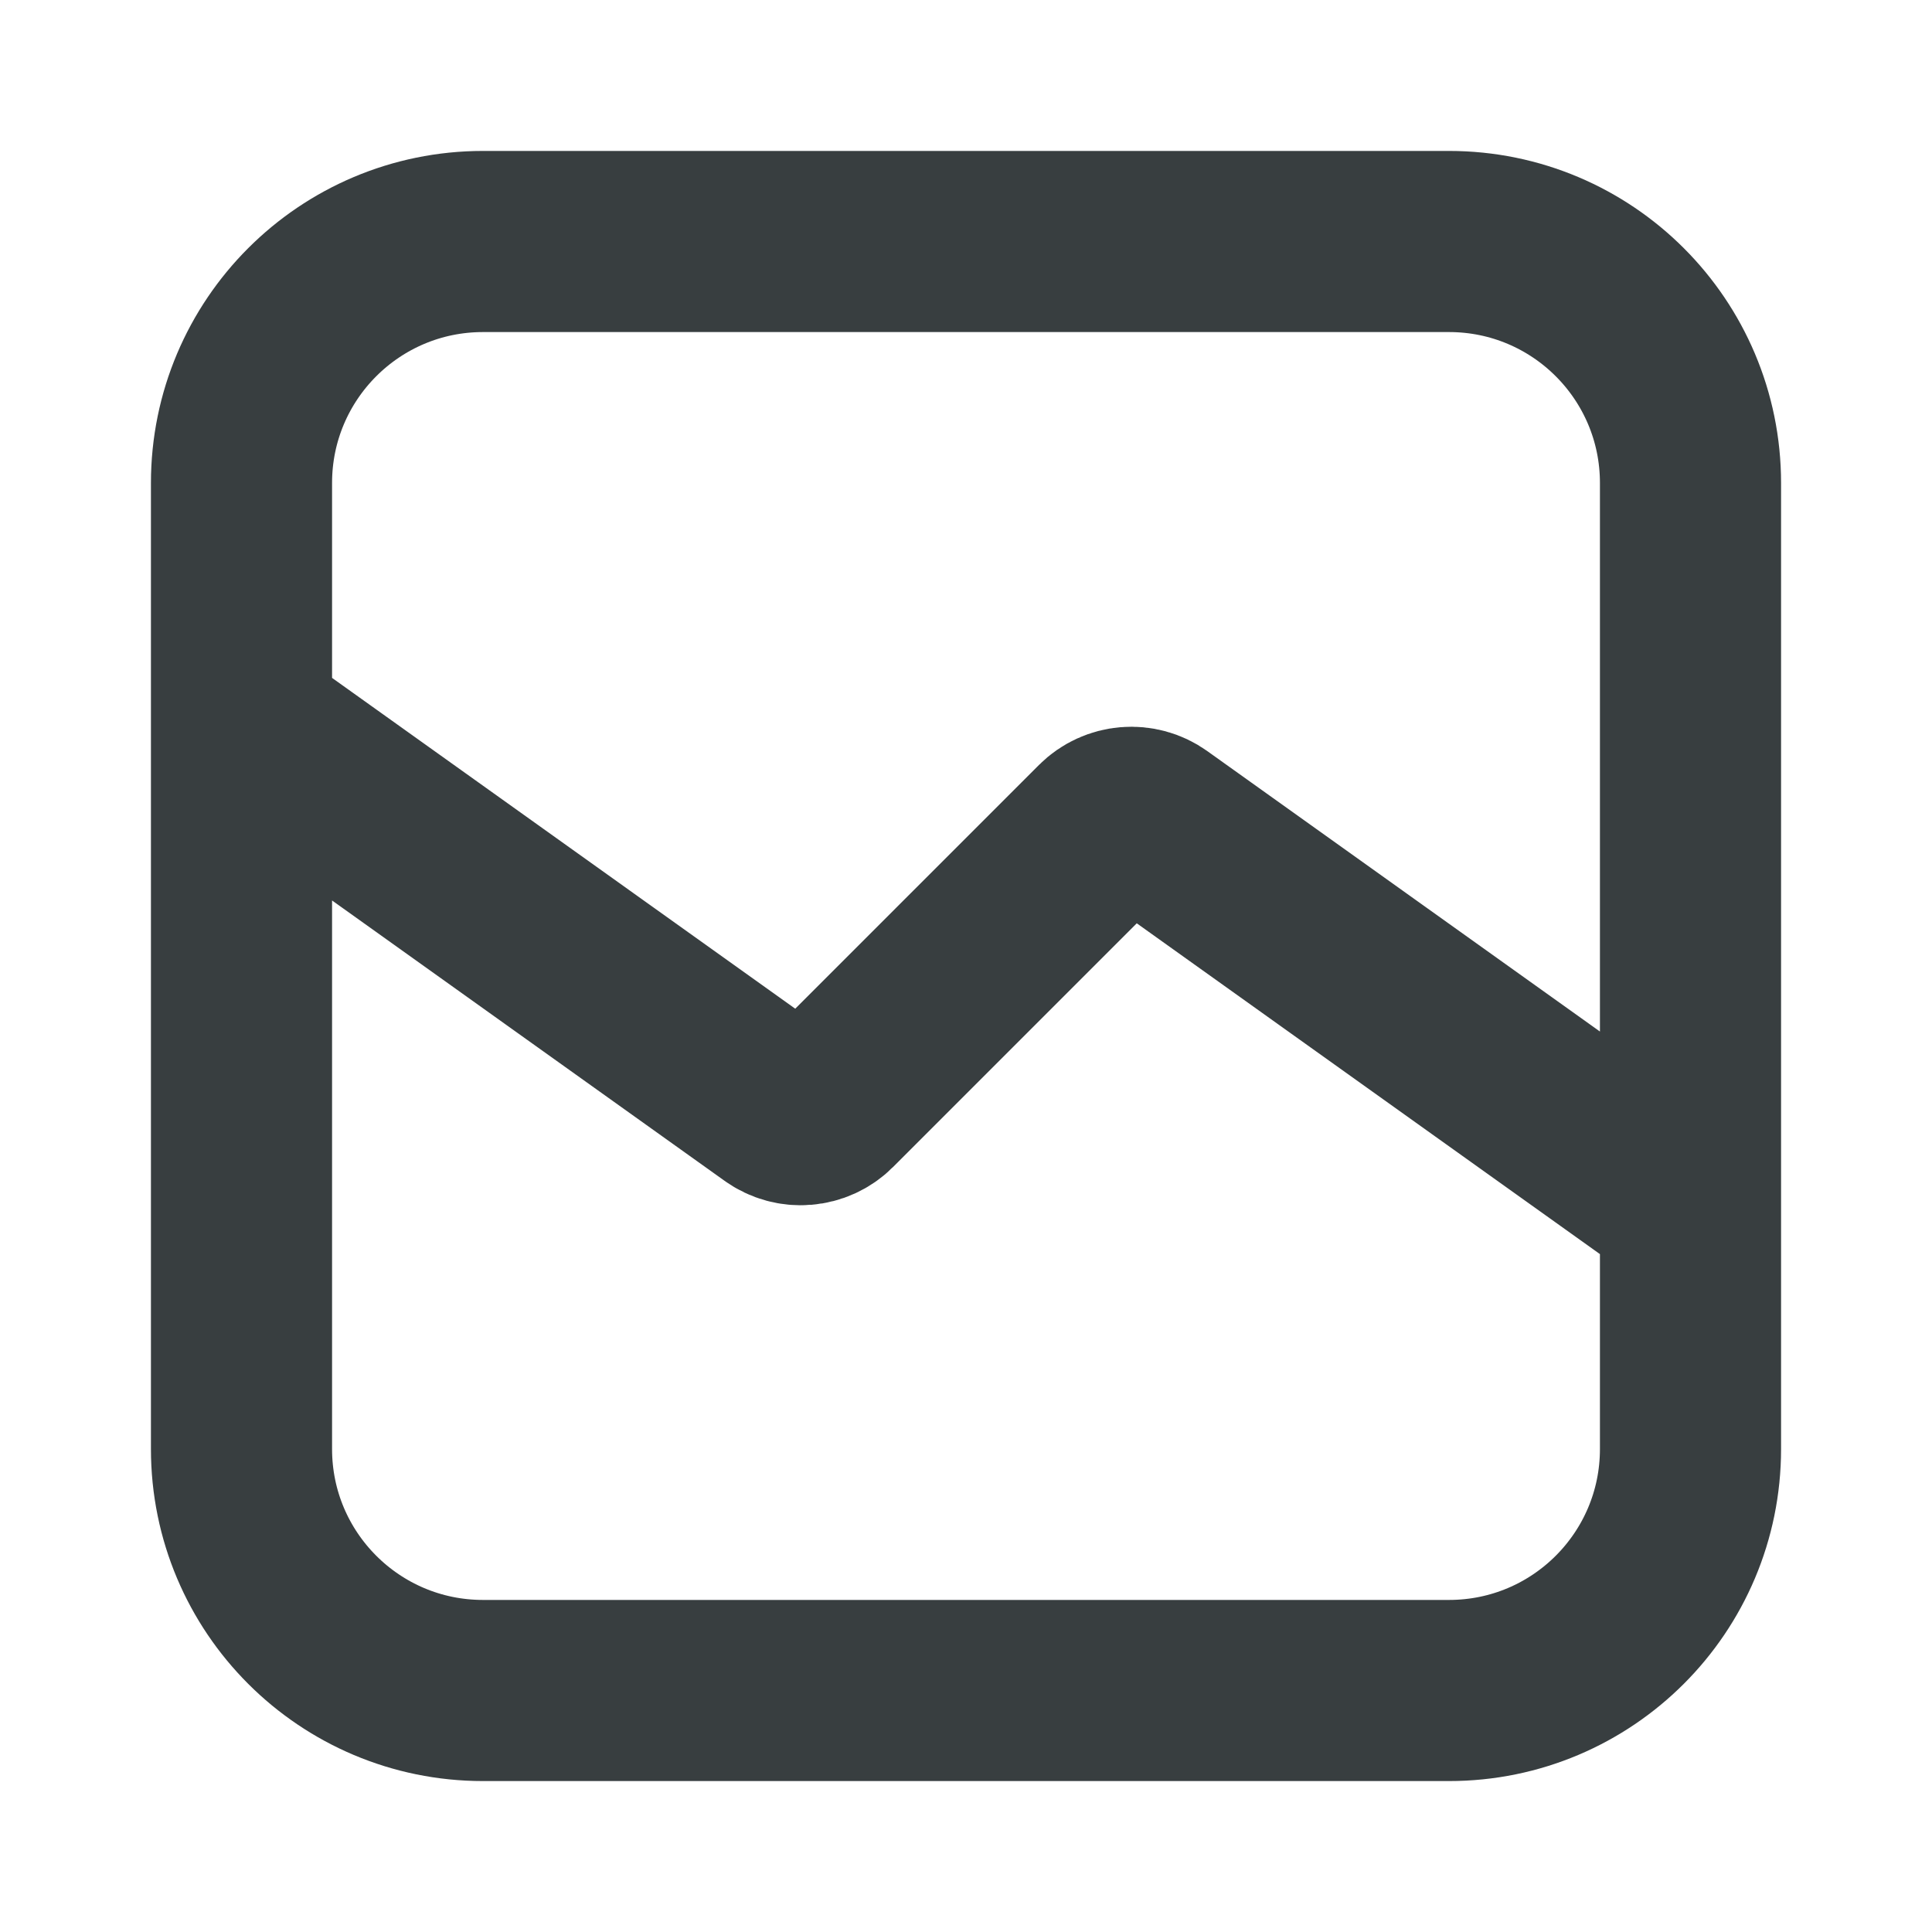 <svg width="16" height="16" viewBox="0 0 16 16" fill="none" xmlns="http://www.w3.org/2000/svg">
<path d="M2 6L6.437 9.169C6.569 9.264 6.751 9.249 6.866 9.134L9.134 6.866C9.249 6.751 9.431 6.736 9.563 6.831L14 10M4 14H12C13.105 14 14 13.105 14 12V4C14 2.895 13.105 2 12 2H4C2.895 2 2 2.895 2 4V12C2 13.105 2.895 14 4 14Z" stroke="#383E40" stroke-width="1.5" stroke-linecap="round" stroke-linejoin="round"/>
</svg>
